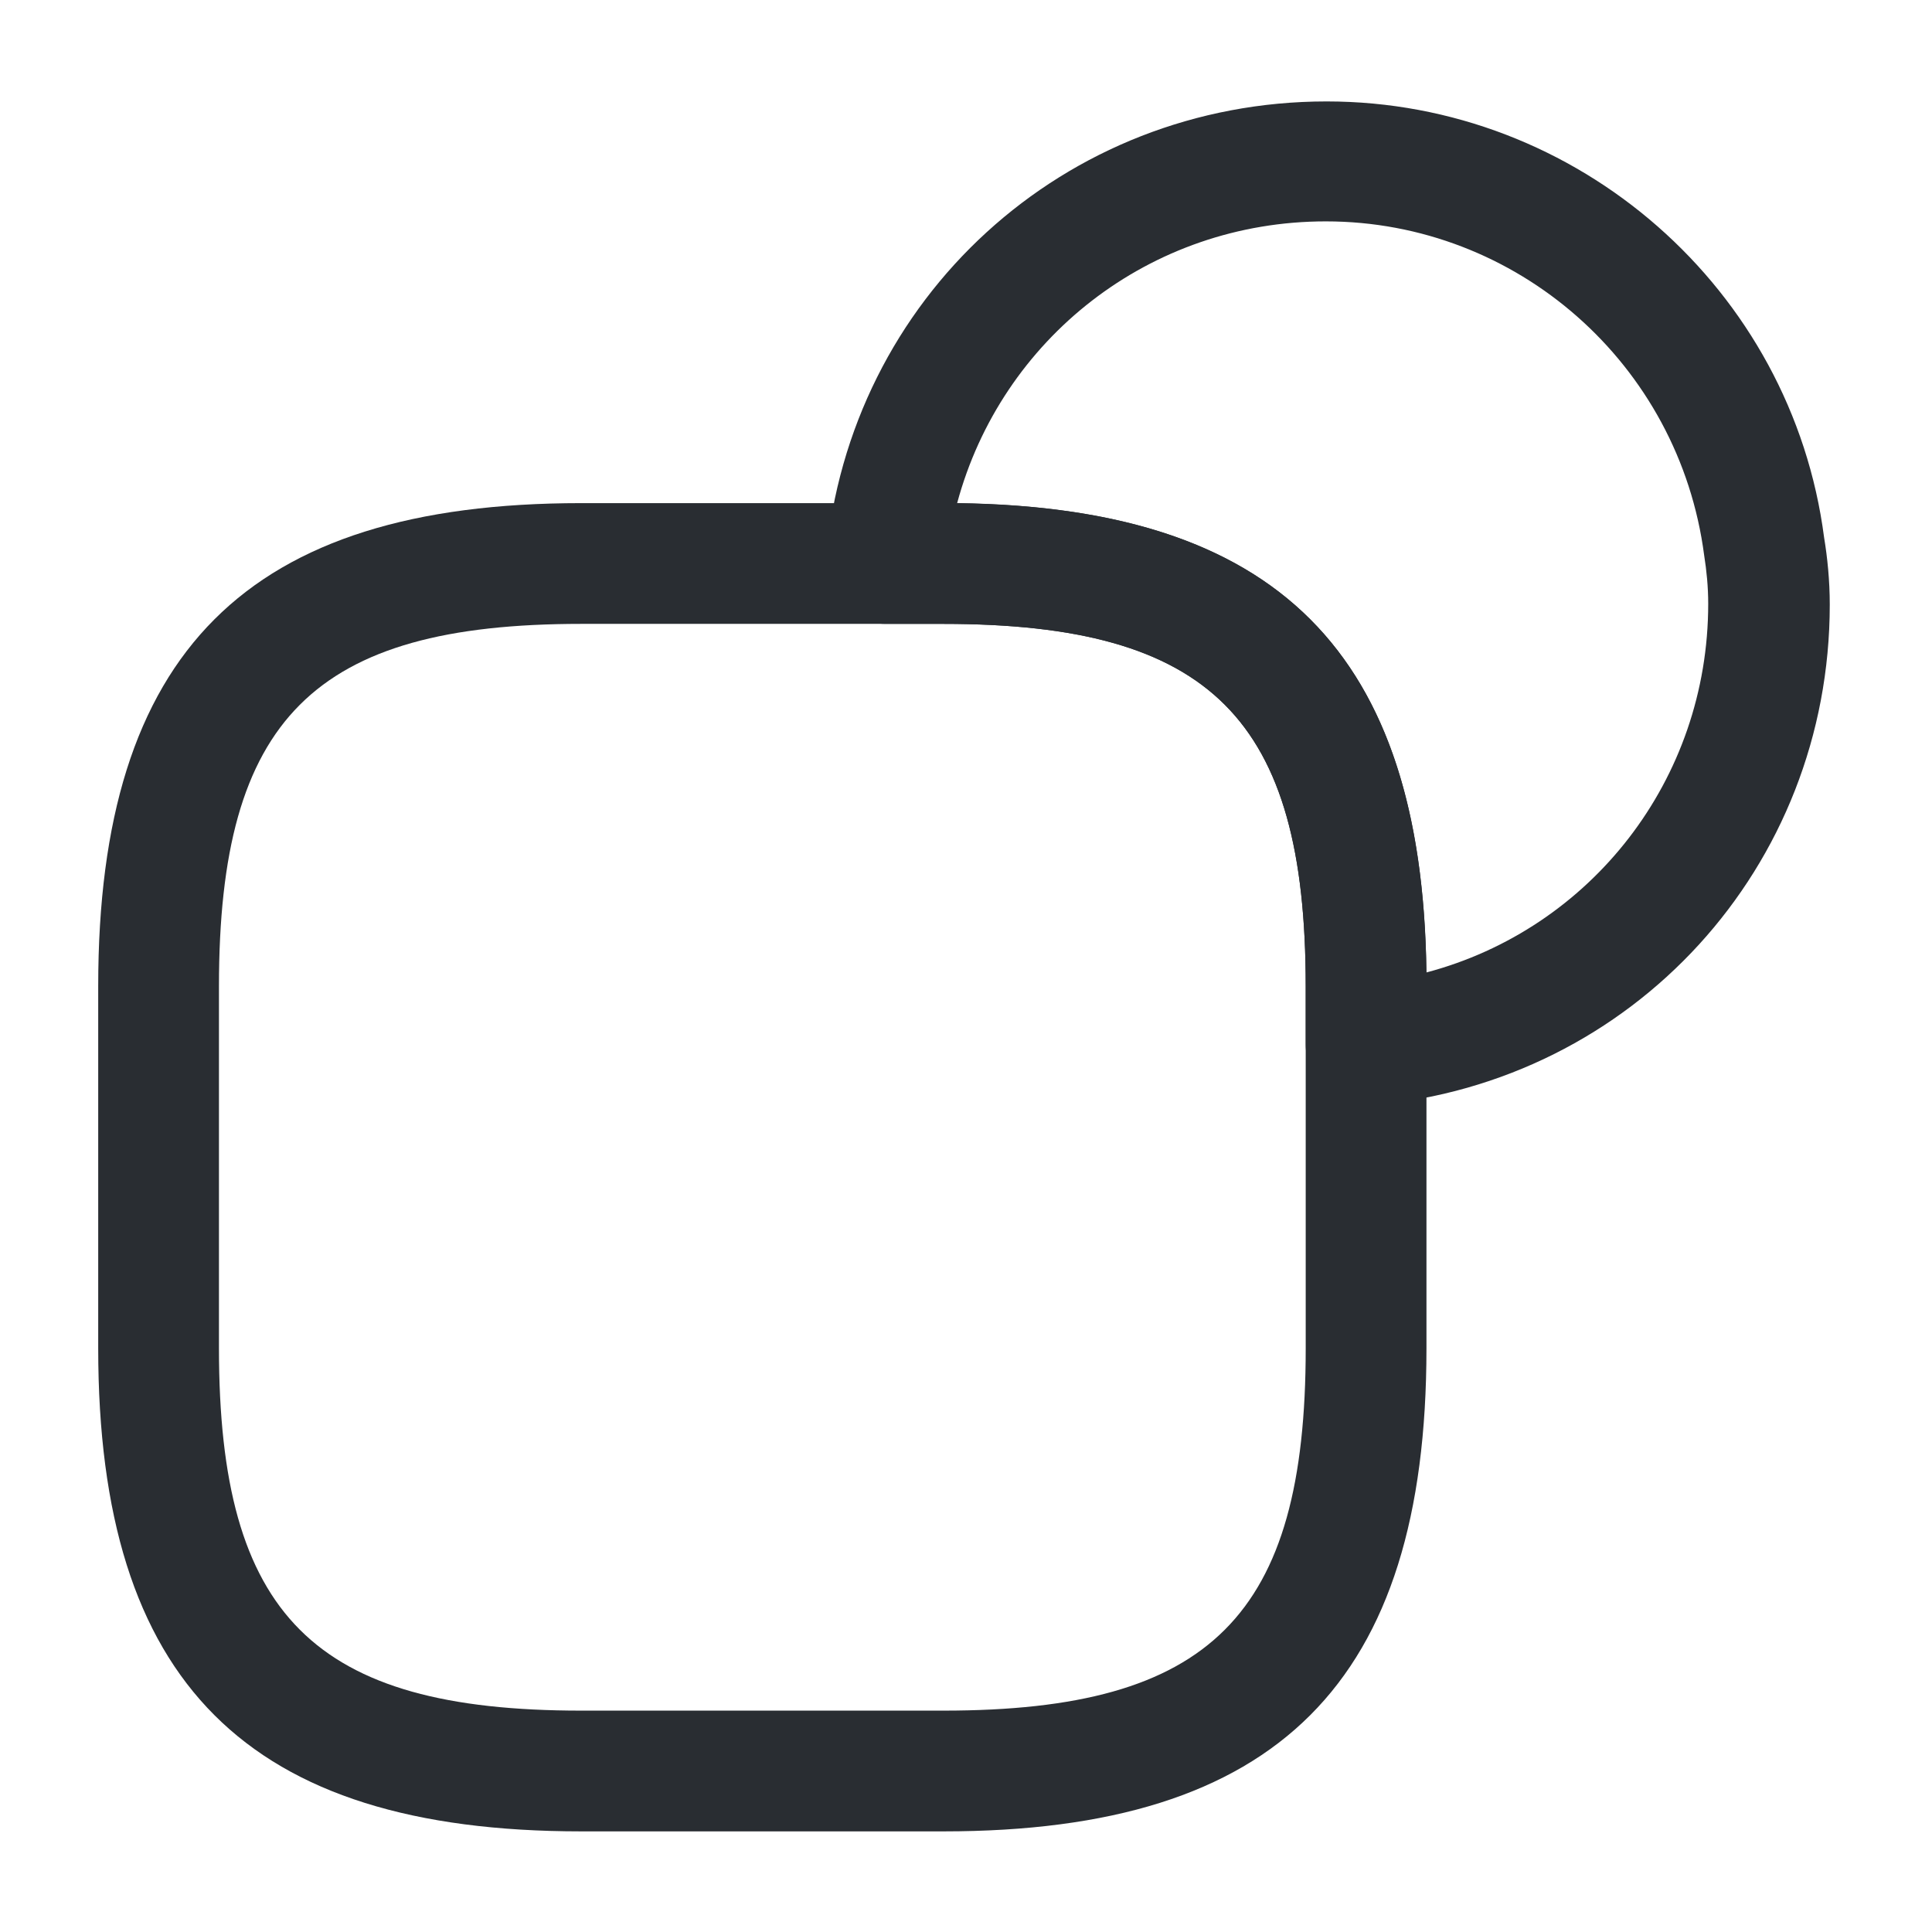 <svg width="24" height="24" viewBox="0 0 24 24" fill="none" xmlns="http://www.w3.org/2000/svg">
<path d="M11.72 22.75H7.22C3.07 22.75 1.22 20.9 1.22 16.75V12.25C1.22 8.1 3.07 6.25 7.22 6.25H11.72C15.87 6.25 17.72 8.1 17.72 12.25V16.75C17.72 20.9 15.87 22.75 11.72 22.75ZM7.22 7.75C3.9 7.75 2.72 8.93 2.72 12.25V16.75C2.72 20.07 3.9 21.25 7.22 21.25H11.72C15.04 21.25 16.22 20.07 16.22 16.75V12.25C16.22 8.93 15.04 7.75 11.72 7.75H7.22Z" fill="#292D32"/>
<path d="M16.97 13.72C16.78 13.72 16.6 13.65 16.46 13.52C16.3 13.38 16.22 13.18 16.22 12.97V12.25C16.22 8.93 15.04 7.75 11.72 7.75H11C10.79 7.75 10.59 7.66 10.45 7.51C10.31 7.35 10.24 7.15 10.26 6.94C10.55 3.7 13.22 1.26 16.48 1.26C19.6 1.26 22.26 3.59 22.66 6.68C22.7 6.92 22.73 7.21 22.73 7.51C22.73 10.77 20.29 13.44 17.05 13.73C17.02 13.72 17 13.72 16.97 13.72ZM11.89 6.25C15.86 6.3 17.67 8.1 17.72 12.08C19.76 11.54 21.22 9.69 21.22 7.5C21.22 7.29 21.2 7.09 21.17 6.9C20.86 4.52 18.84 2.75 16.47 2.75C14.28 2.75 12.44 4.21 11.89 6.25Z" fill="#292D32"/>
</svg>
